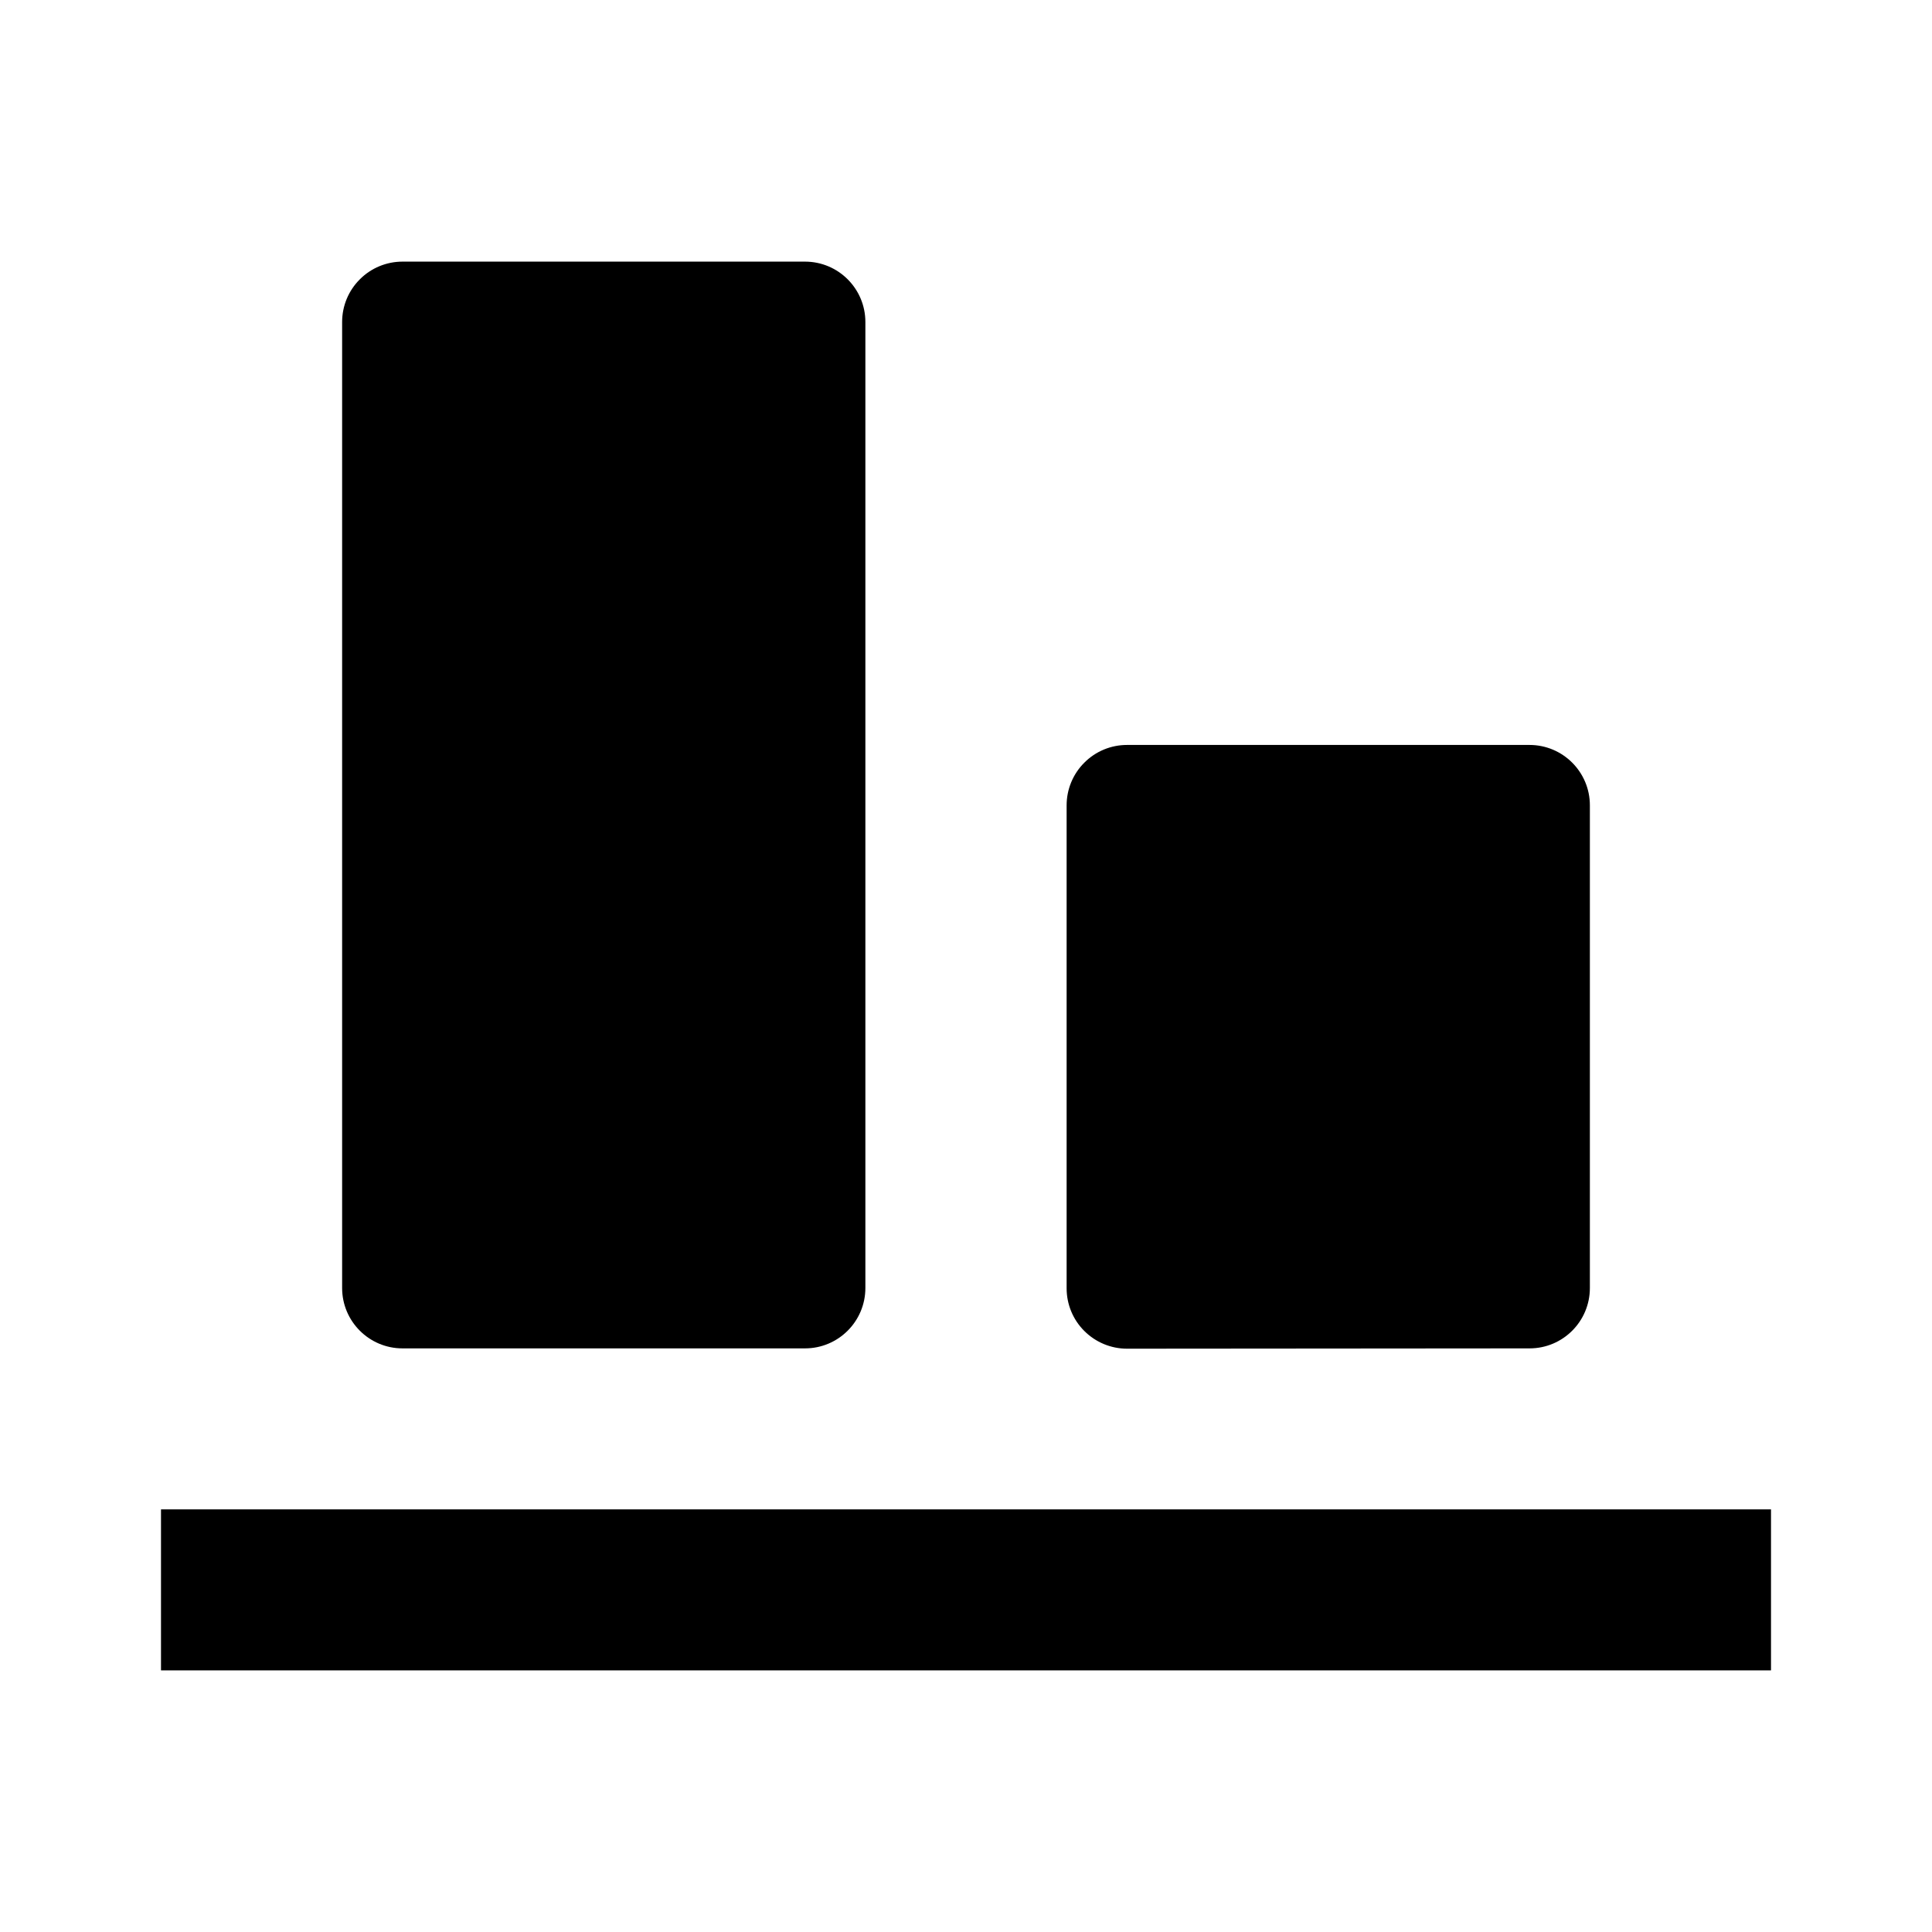 <svg width="24" height="24" viewBox="0 0 24 24" xmlns="http://www.w3.org/2000/svg">
    <path d="M19 9.254C19.414 9.254 19.75 9.59 19.75 10.004L19.75 16C19.75 16.414 19.415 16.75 19.001 16.75L14.001 16.754C13.802 16.754 13.611 16.675 13.47 16.534C13.329 16.394 13.25 16.203 13.25 16.004L13.25 10.004C13.25 9.805 13.329 9.614 13.47 9.474C13.61 9.333 13.801 9.254 14 9.254L19 9.254Z"/>
    <path d="M10 3.25C10.414 3.25 10.75 3.586 10.75 4L10.75 16C10.75 16.414 10.414 16.75 10 16.75H5C4.586 16.75 4.25 16.414 4.25 16L4.25 4C4.25 3.801 4.329 3.61 4.47 3.47C4.61 3.329 4.801 3.25 5 3.25H10Z"/>
    <path fill-rule="evenodd" clip-rule="evenodd" d="M2 18.75L22 18.75V20.75L2 20.75L2 18.75Z"/>
</svg>
